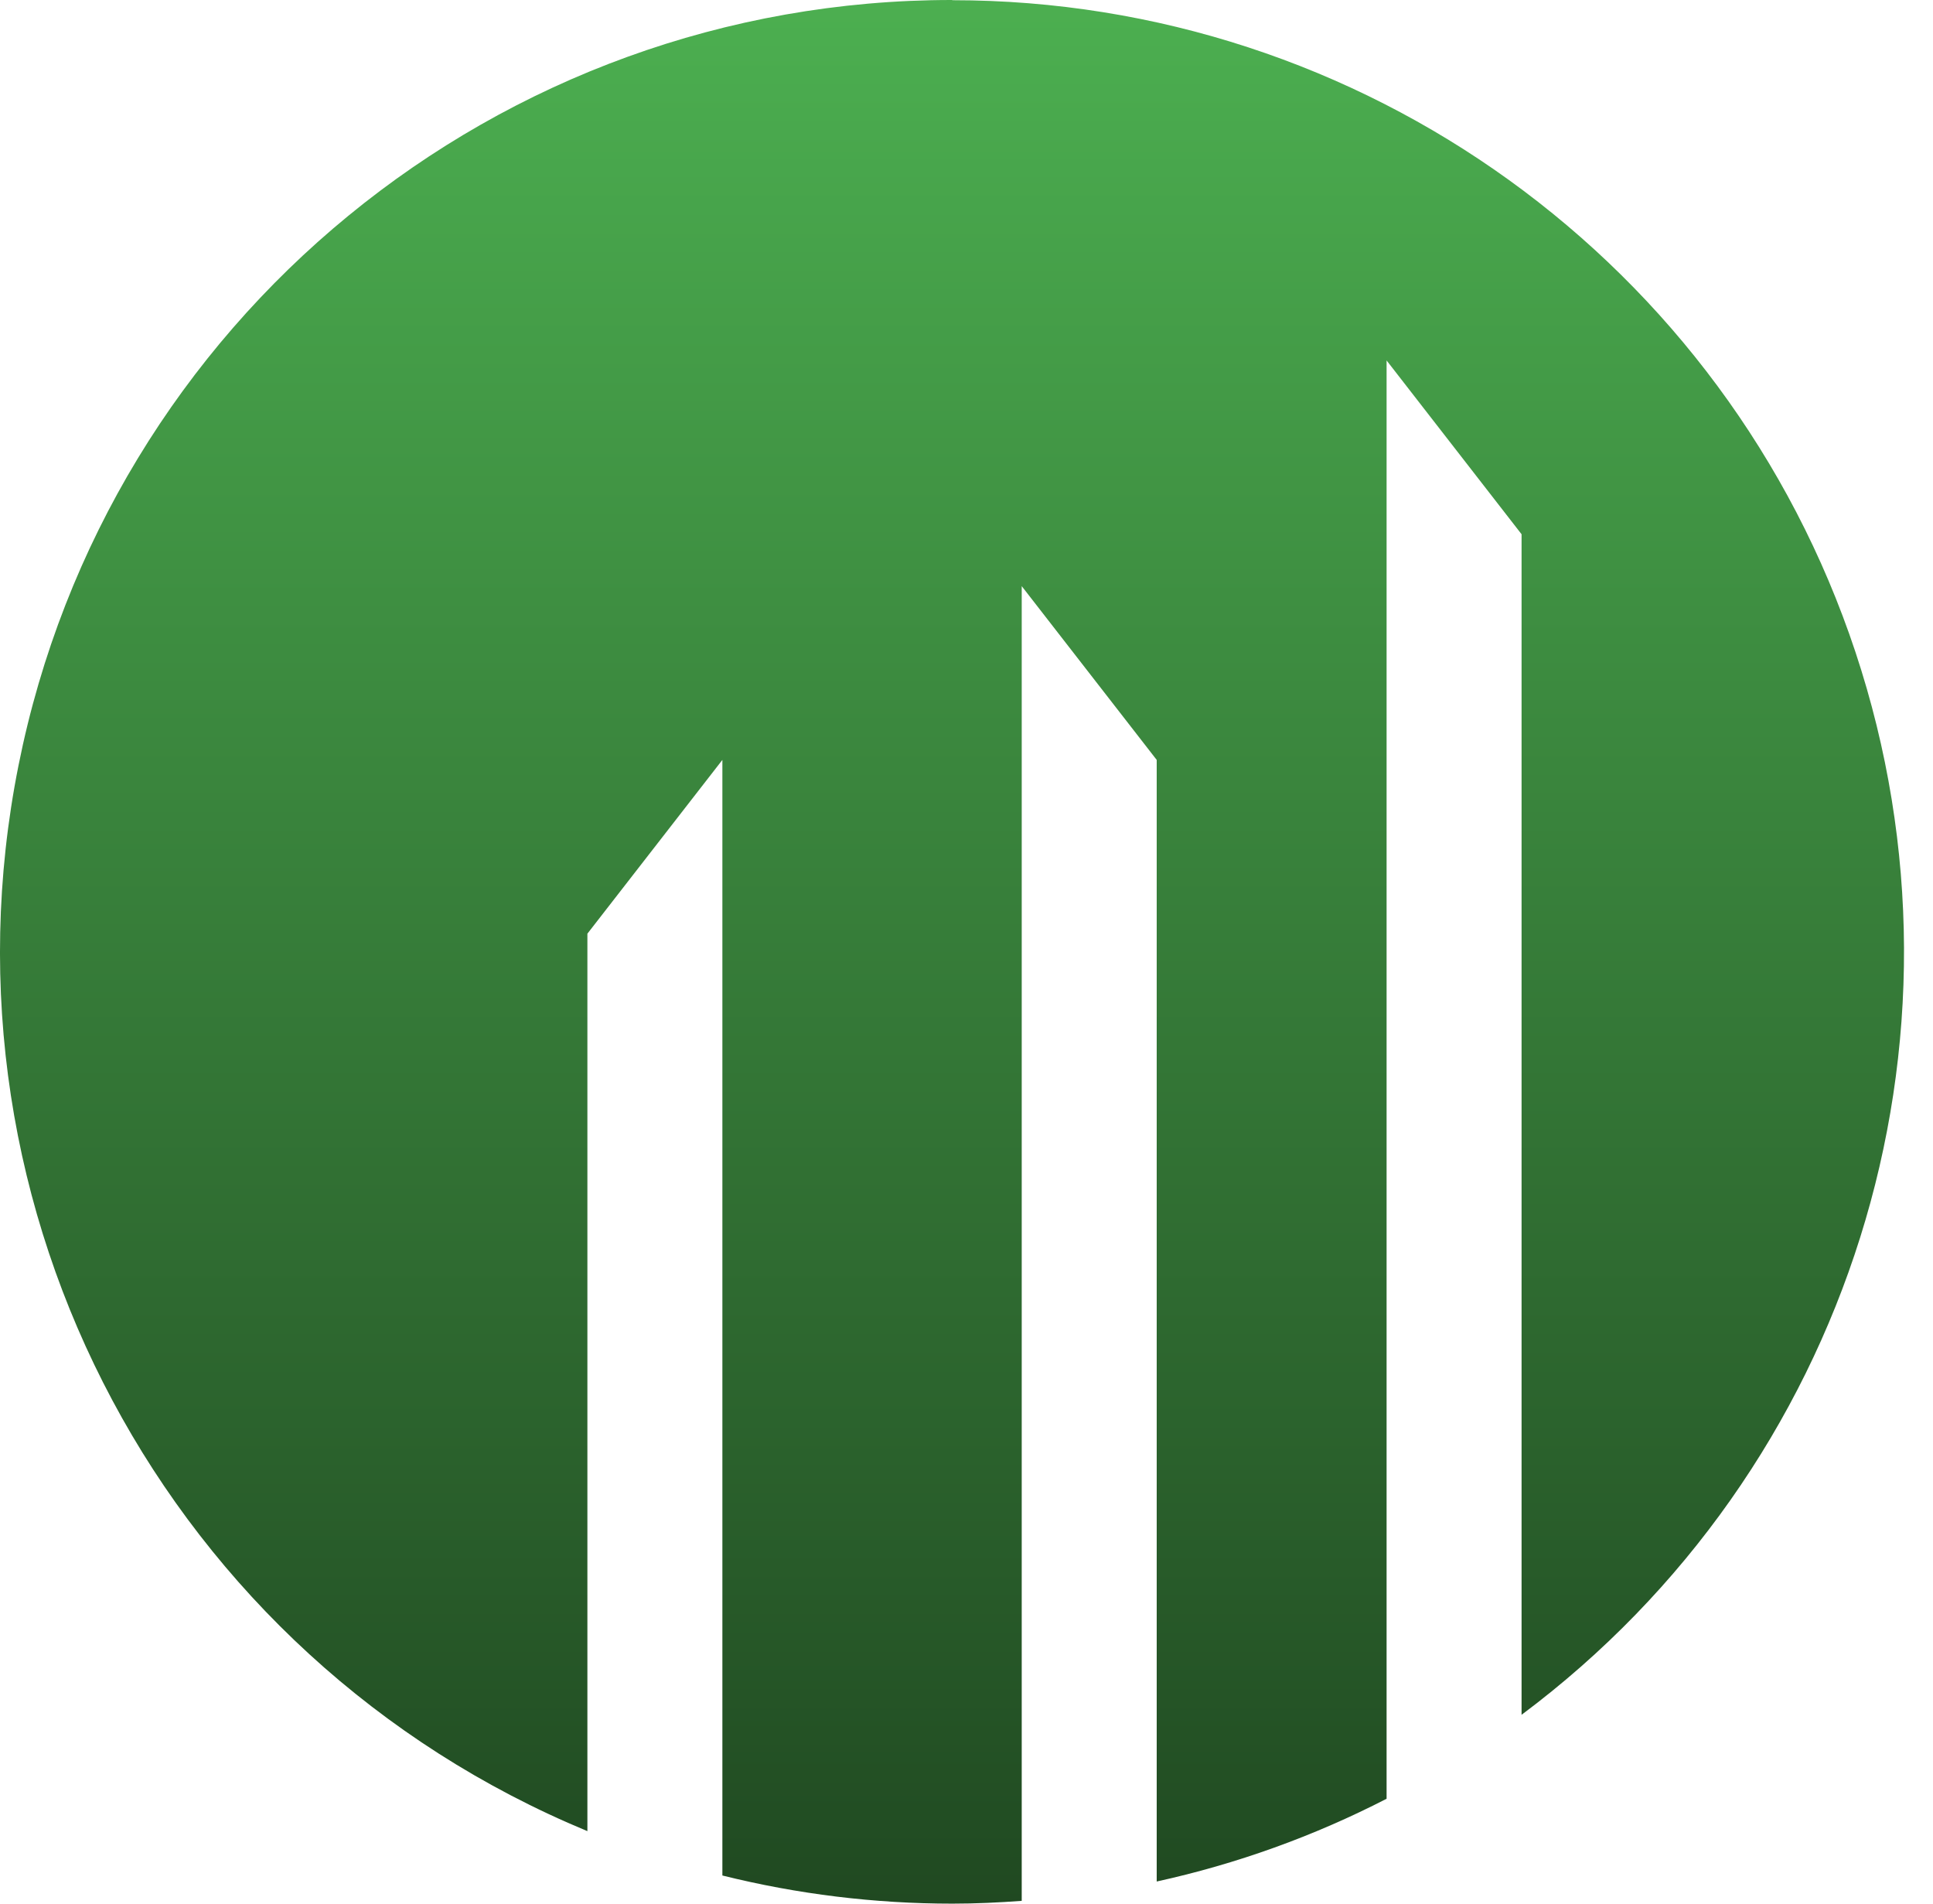 <svg width="65" height="64" viewBox="0 0 65 64" fill="none" xmlns="http://www.w3.org/2000/svg">
<path fill-rule="evenodd" clip-rule="evenodd" d="M32.021 4.94378e-06C16.752 -0.008 3.604 10.771 0.62 25.745C-2.364 40.72 5.647 55.716 19.752 61.562V31.39L24.291 25.548V63.054C26.819 63.683 29.415 64 32.021 64C32.808 64 33.585 63.963 34.357 63.906V19.706L38.896 25.548V63.256C41.582 62.667 44.181 61.732 46.626 60.474V12.118L51.165 17.961V57.651C62.214 49.403 66.738 35.006 62.392 21.921C58.047 8.836 45.808 0.006 32.021 0.007L32.021 4.94378e-06Z" fill="url(#paint0_linear_61_272)"/>
<defs>
<linearGradient id="paint0_linear_61_272" x1="32.013" y1="0" x2="32.013" y2="64" gradientUnits="userSpaceOnUse">
<stop stop-color="#4CAF50"/>
<stop offset="1" stop-color="#204921"/>
</linearGradient>
</defs>
</svg>
